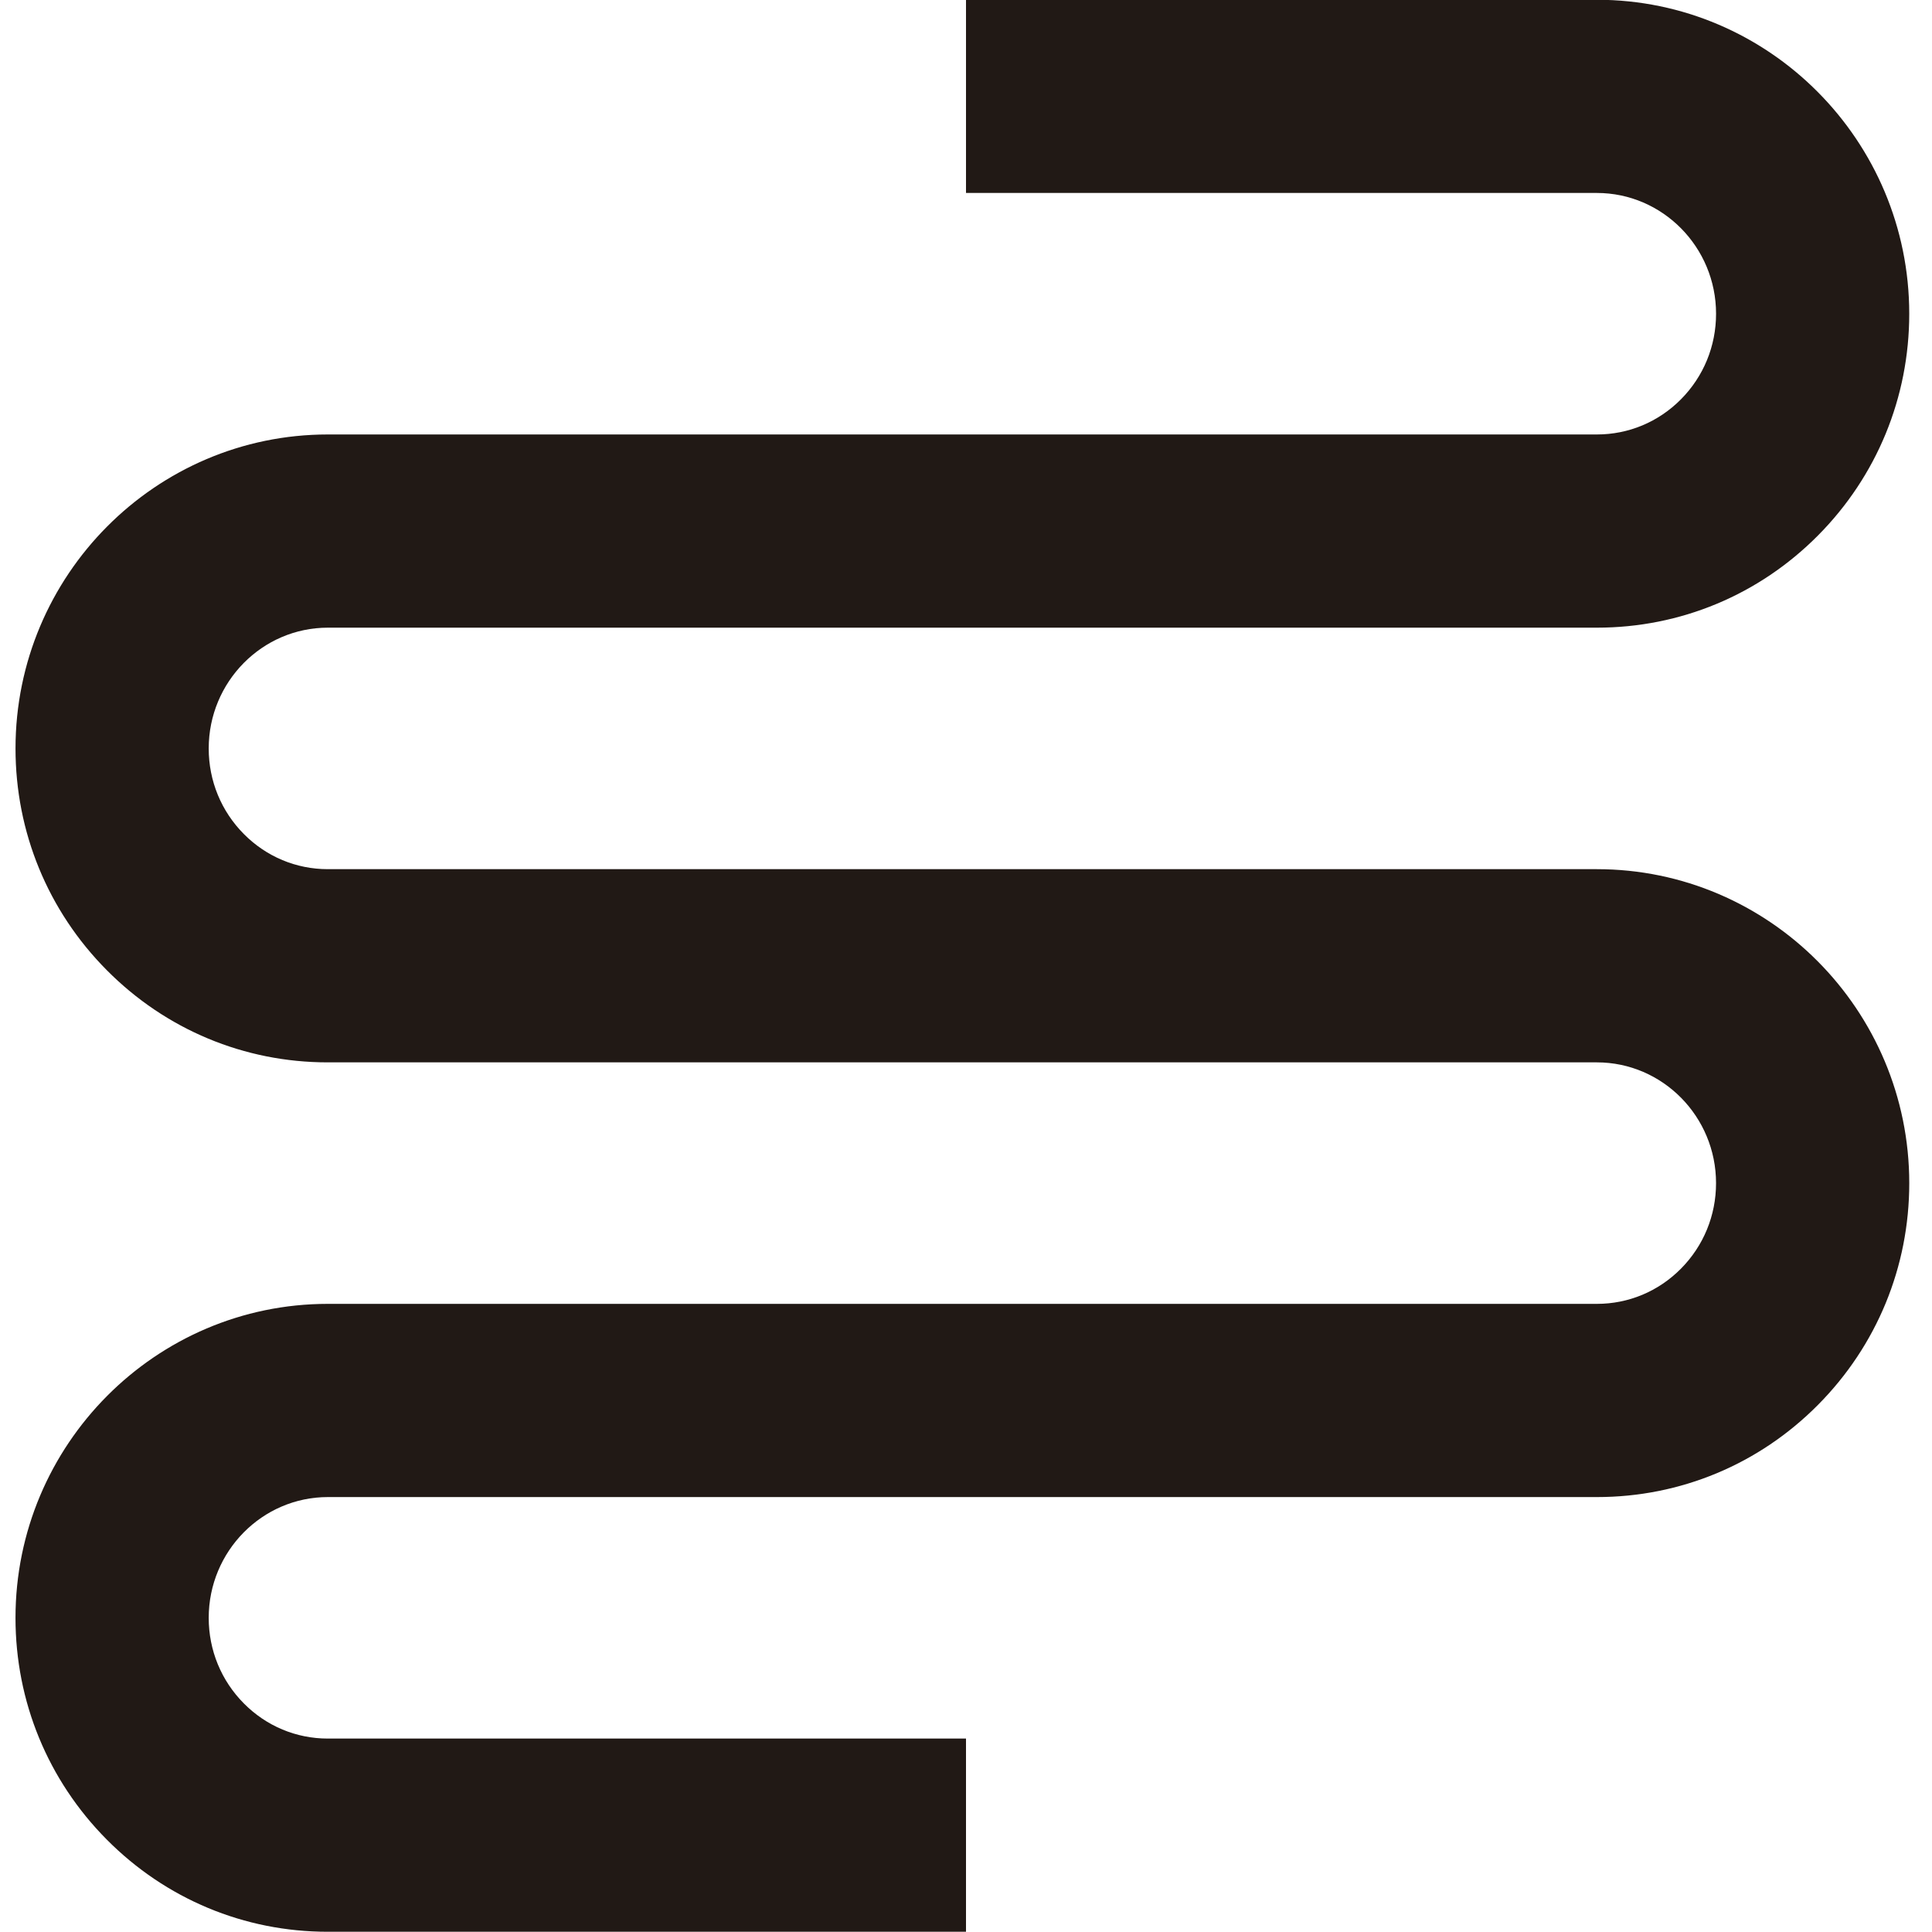 <?xml version="1.0" encoding="utf-8"?>
<!-- Generator: Adobe Illustrator 16.0.0, SVG Export Plug-In . SVG Version: 6.00 Build 0)  -->
<!DOCTYPE svg PUBLIC "-//W3C//DTD SVG 1.1//EN" "http://www.w3.org/Graphics/SVG/1.1/DTD/svg11.dtd">
<svg version="1.1" xmlns="http://www.w3.org/2000/svg" xmlns:xlink="http://www.w3.org/1999/xlink" x="0px" y="0px" width="100px"
	 height="100px" viewBox="0 0 100 100" enable-background="new 0 0 100 100" xml:space="preserve">
<g id="Layer_3" display="none">
</g>
<g id="Your_Icon">
</g>
<g id="Layer_4">
	<g>
		<path fill="#211915" d="M16.965,99.988c-4.322,0-8.386-1.695-11.441-4.774c-3.045-3.068-4.722-7.143-4.722-11.474
			c0-8.96,7.252-16.251,16.167-16.252h65.685c0,0,0.001,0,0.002,0c1.64,0,3.183-0.646,4.346-1.818c1.173-1.182,1.82-2.756,1.82-4.43
			c0-3.447-2.767-6.251-6.169-6.252H16.971c-0.001,0-0.003,0-0.005,0c-4.322,0-8.386-1.695-11.441-4.774
			c-3.045-3.068-4.722-7.143-4.722-11.474c0-8.96,7.252-16.251,16.167-16.252h65.685c0,0,0.001,0,0.002,0
			c1.64,0,3.183-0.646,4.346-1.817c1.174-1.183,1.82-2.756,1.82-4.431c0-3.446-2.768-6.251-6.169-6.252H50v-10h32.654
			C91.57-0.009,98.822,7.281,98.822,16.24c0,4.331-1.677,8.406-4.722,11.475c-3.055,3.078-7.119,4.773-11.443,4.773
			c-0.001,0-0.003,0-0.005,0H16.971c-3.401,0.001-6.168,2.805-6.168,6.252c0,1.674,0.646,3.248,1.82,4.43
			c1.163,1.173,2.706,1.818,4.345,1.818c0,0,0.001,0,0.002,0h65.685c8.916,0.001,16.168,7.292,16.168,16.252
			c0,4.331-1.677,8.405-4.722,11.474c-3.055,3.079-7.119,4.774-11.443,4.774c-0.001,0-0.003,0-0.005,0H16.971
			c-3.401,0.001-6.168,2.805-6.168,6.252c0,1.674,0.646,3.248,1.82,4.43c1.163,1.173,2.706,1.818,4.345,1.818c0,0,0.001,0,0.002,0
			H50v10H16.971C16.969,99.988,16.967,99.988,16.965,99.988z"/>
	</g>
</g>
</svg>
